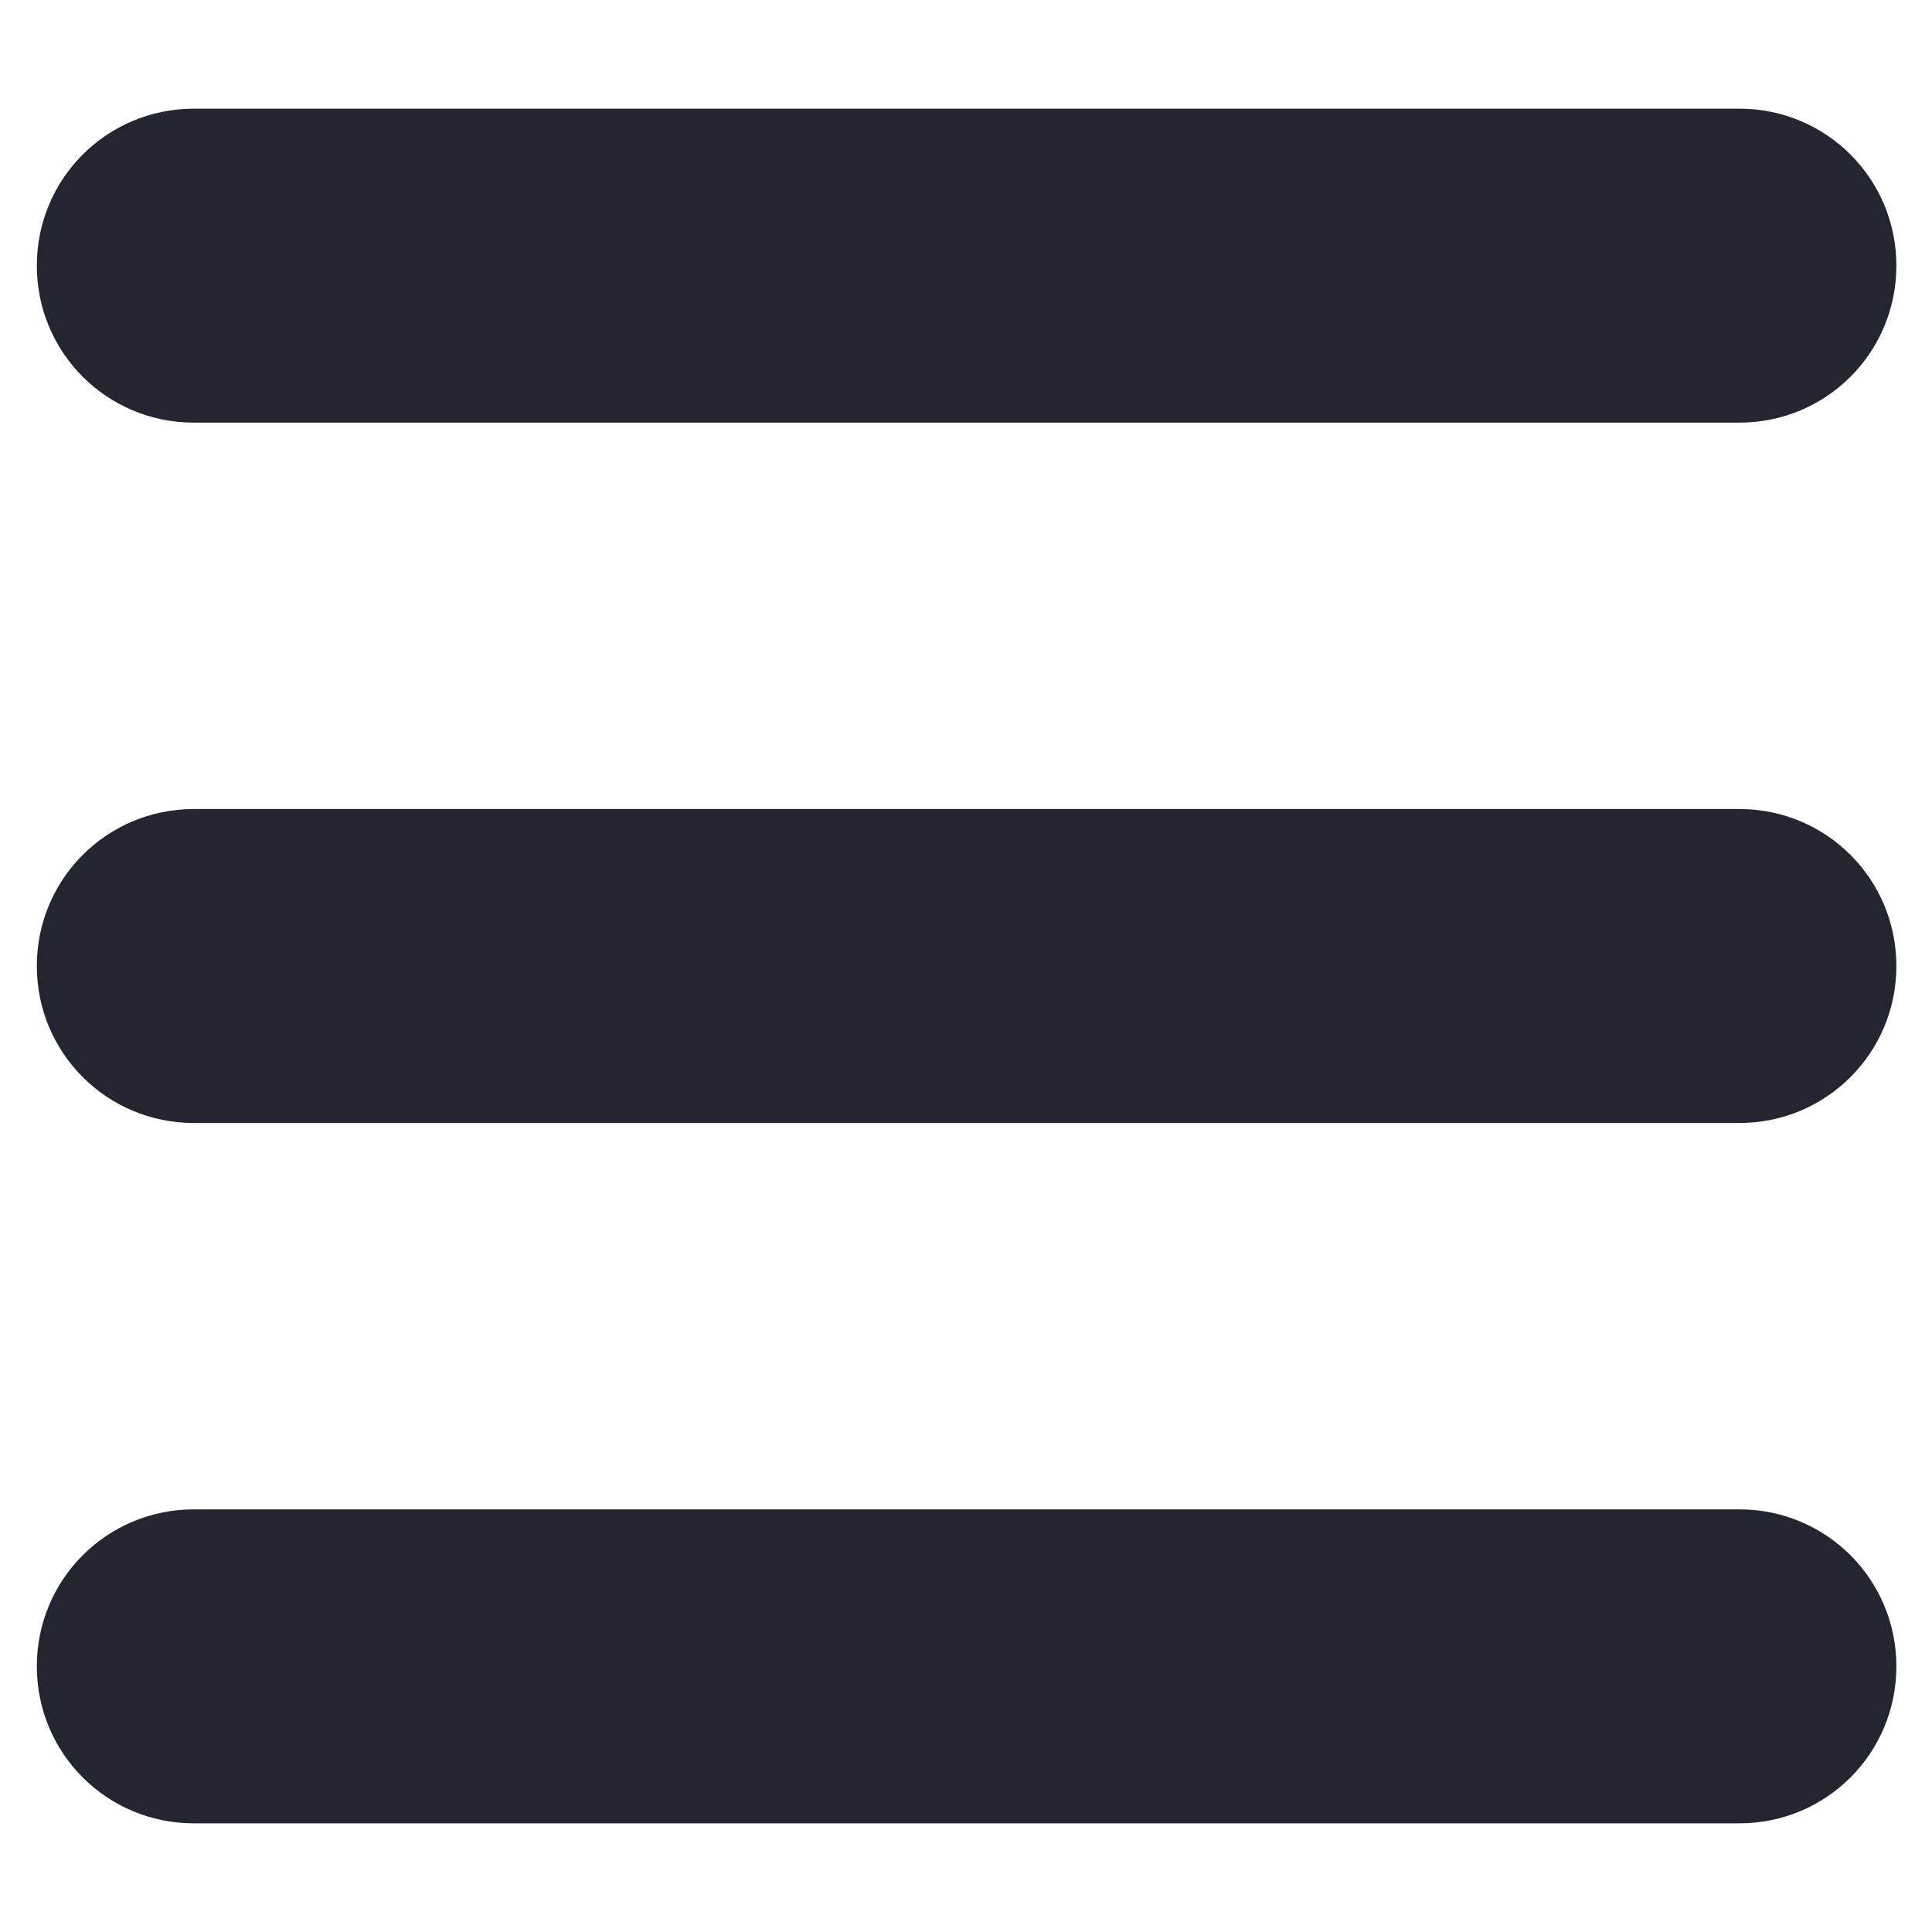 <svg width="16" height="16" viewBox="0 0 16 16" fill="none" xmlns="http://www.w3.org/2000/svg">
<path d="M14.405 3.5H1.605C0.885 3.5 0.305 2.92 0.305 2.2C0.305 1.48 0.885 0.9 1.605 0.9H14.405C15.125 0.9 15.705 1.48 15.705 2.2C15.705 2.92 15.125 3.5 14.405 3.5ZM15.705 8C15.705 7.28 15.125 6.7 14.405 6.7H1.605C0.885 6.7 0.305 7.28 0.305 8C0.305 8.72 0.885 9.3 1.605 9.3H14.405C15.125 9.3 15.705 8.72 15.705 8ZM15.705 13.8C15.705 13.08 15.125 12.5 14.405 12.5H1.605C0.885 12.5 0.305 13.08 0.305 13.8C0.305 14.52 0.885 15.1 1.605 15.1H14.405C15.125 15.1 15.705 14.52 15.705 13.8Z" fill="#232630"/>
</svg>
